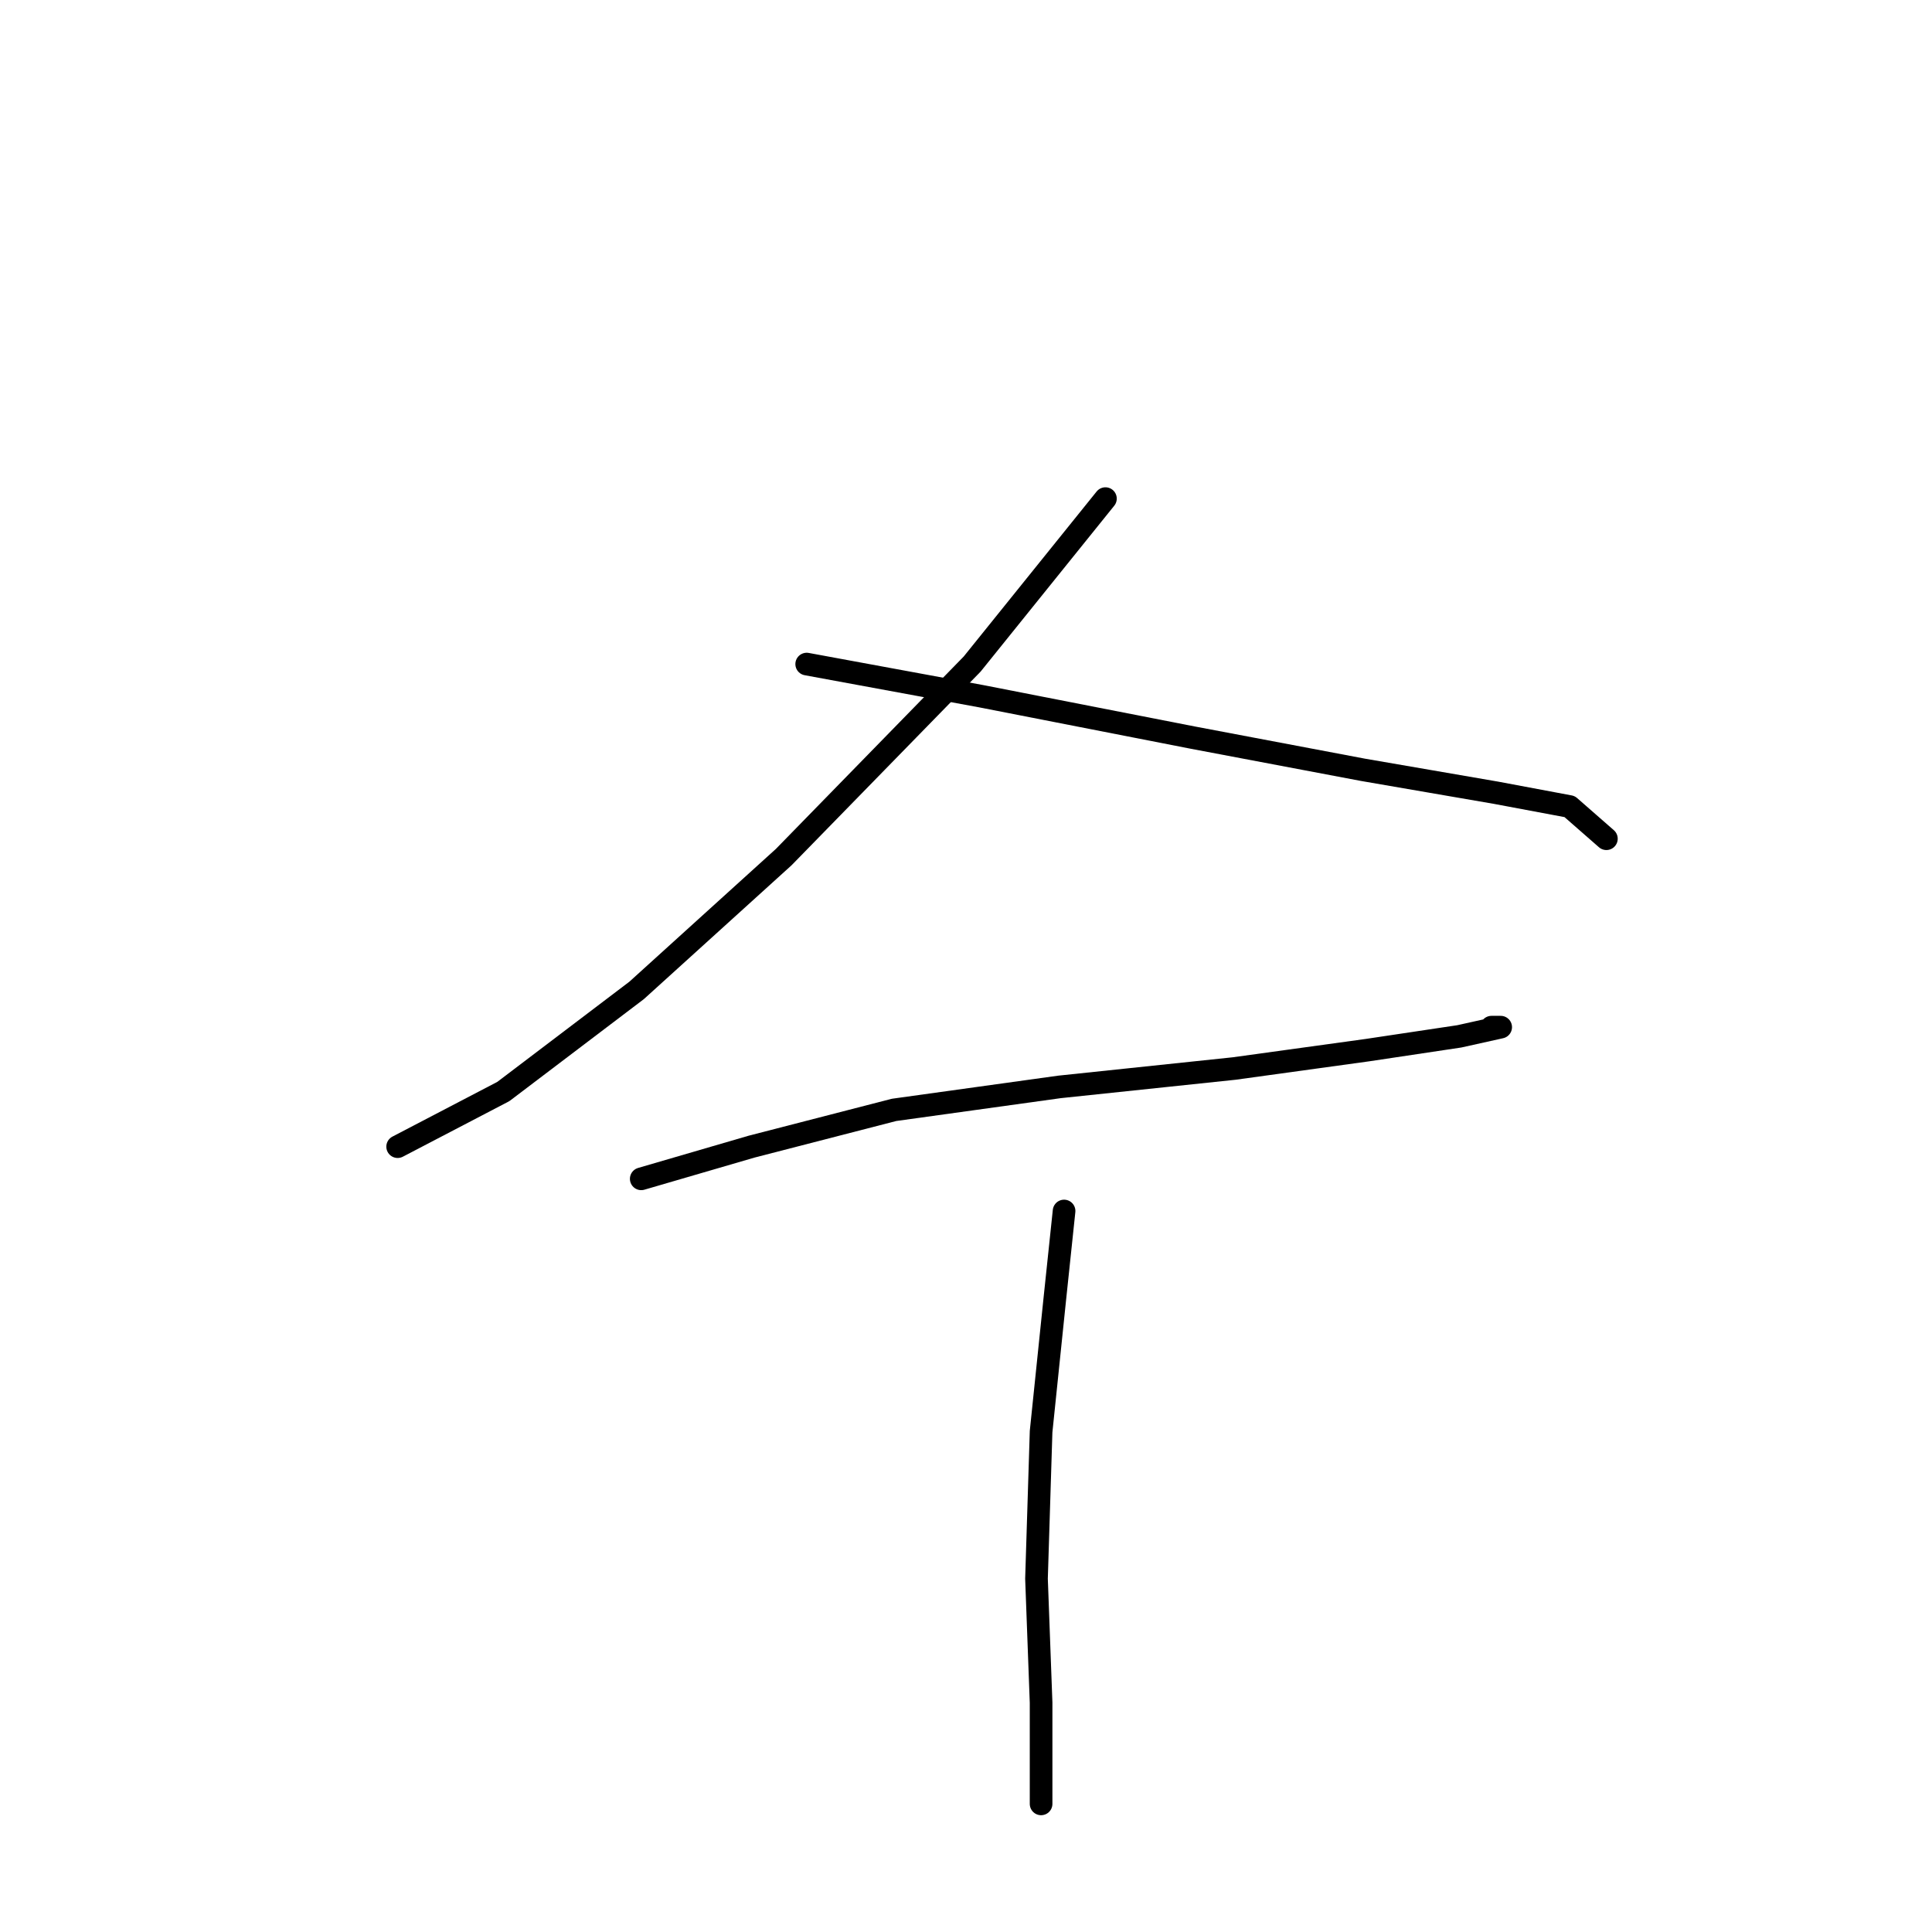 <?xml version="1.0" standalone="no"?>
    <svg width="256" height="256" xmlns="http://www.w3.org/2000/svg" version="1.1">
    <polyline stroke="black" stroke-width="3" stroke-linecap="round" fill="transparent" stroke-linejoin="round" points="146.476 66.069 128.815 87.993 103.846 113.571 84.358 131.232 66.697 144.63 52.69 151.938 52.69 151.938 " />
        <polyline stroke="black" stroke-width="3" stroke-linecap="round" fill="transparent" stroke-linejoin="round" points="106.891 87.993 130.033 92.256 158.047 97.737 180.58 102 198.24 105.045 207.984 106.872 212.856 111.135 212.856 111.135 " />
        <polyline stroke="black" stroke-width="3" stroke-linecap="round" fill="transparent" stroke-linejoin="round" points="84.967 156.201 99.583 151.938 118.462 147.066 140.386 144.021 163.528 141.585 181.189 139.149 193.368 137.322 198.849 136.104 197.631 136.104 197.631 136.104 " />
        <polyline stroke="black" stroke-width="3" stroke-linecap="round" fill="transparent" stroke-linejoin="round" points="140.995 160.464 139.777 172.035 137.95 189.695 137.341 209.183 137.95 225.626 137.95 239.024 137.95 239.024 " />
        </svg>